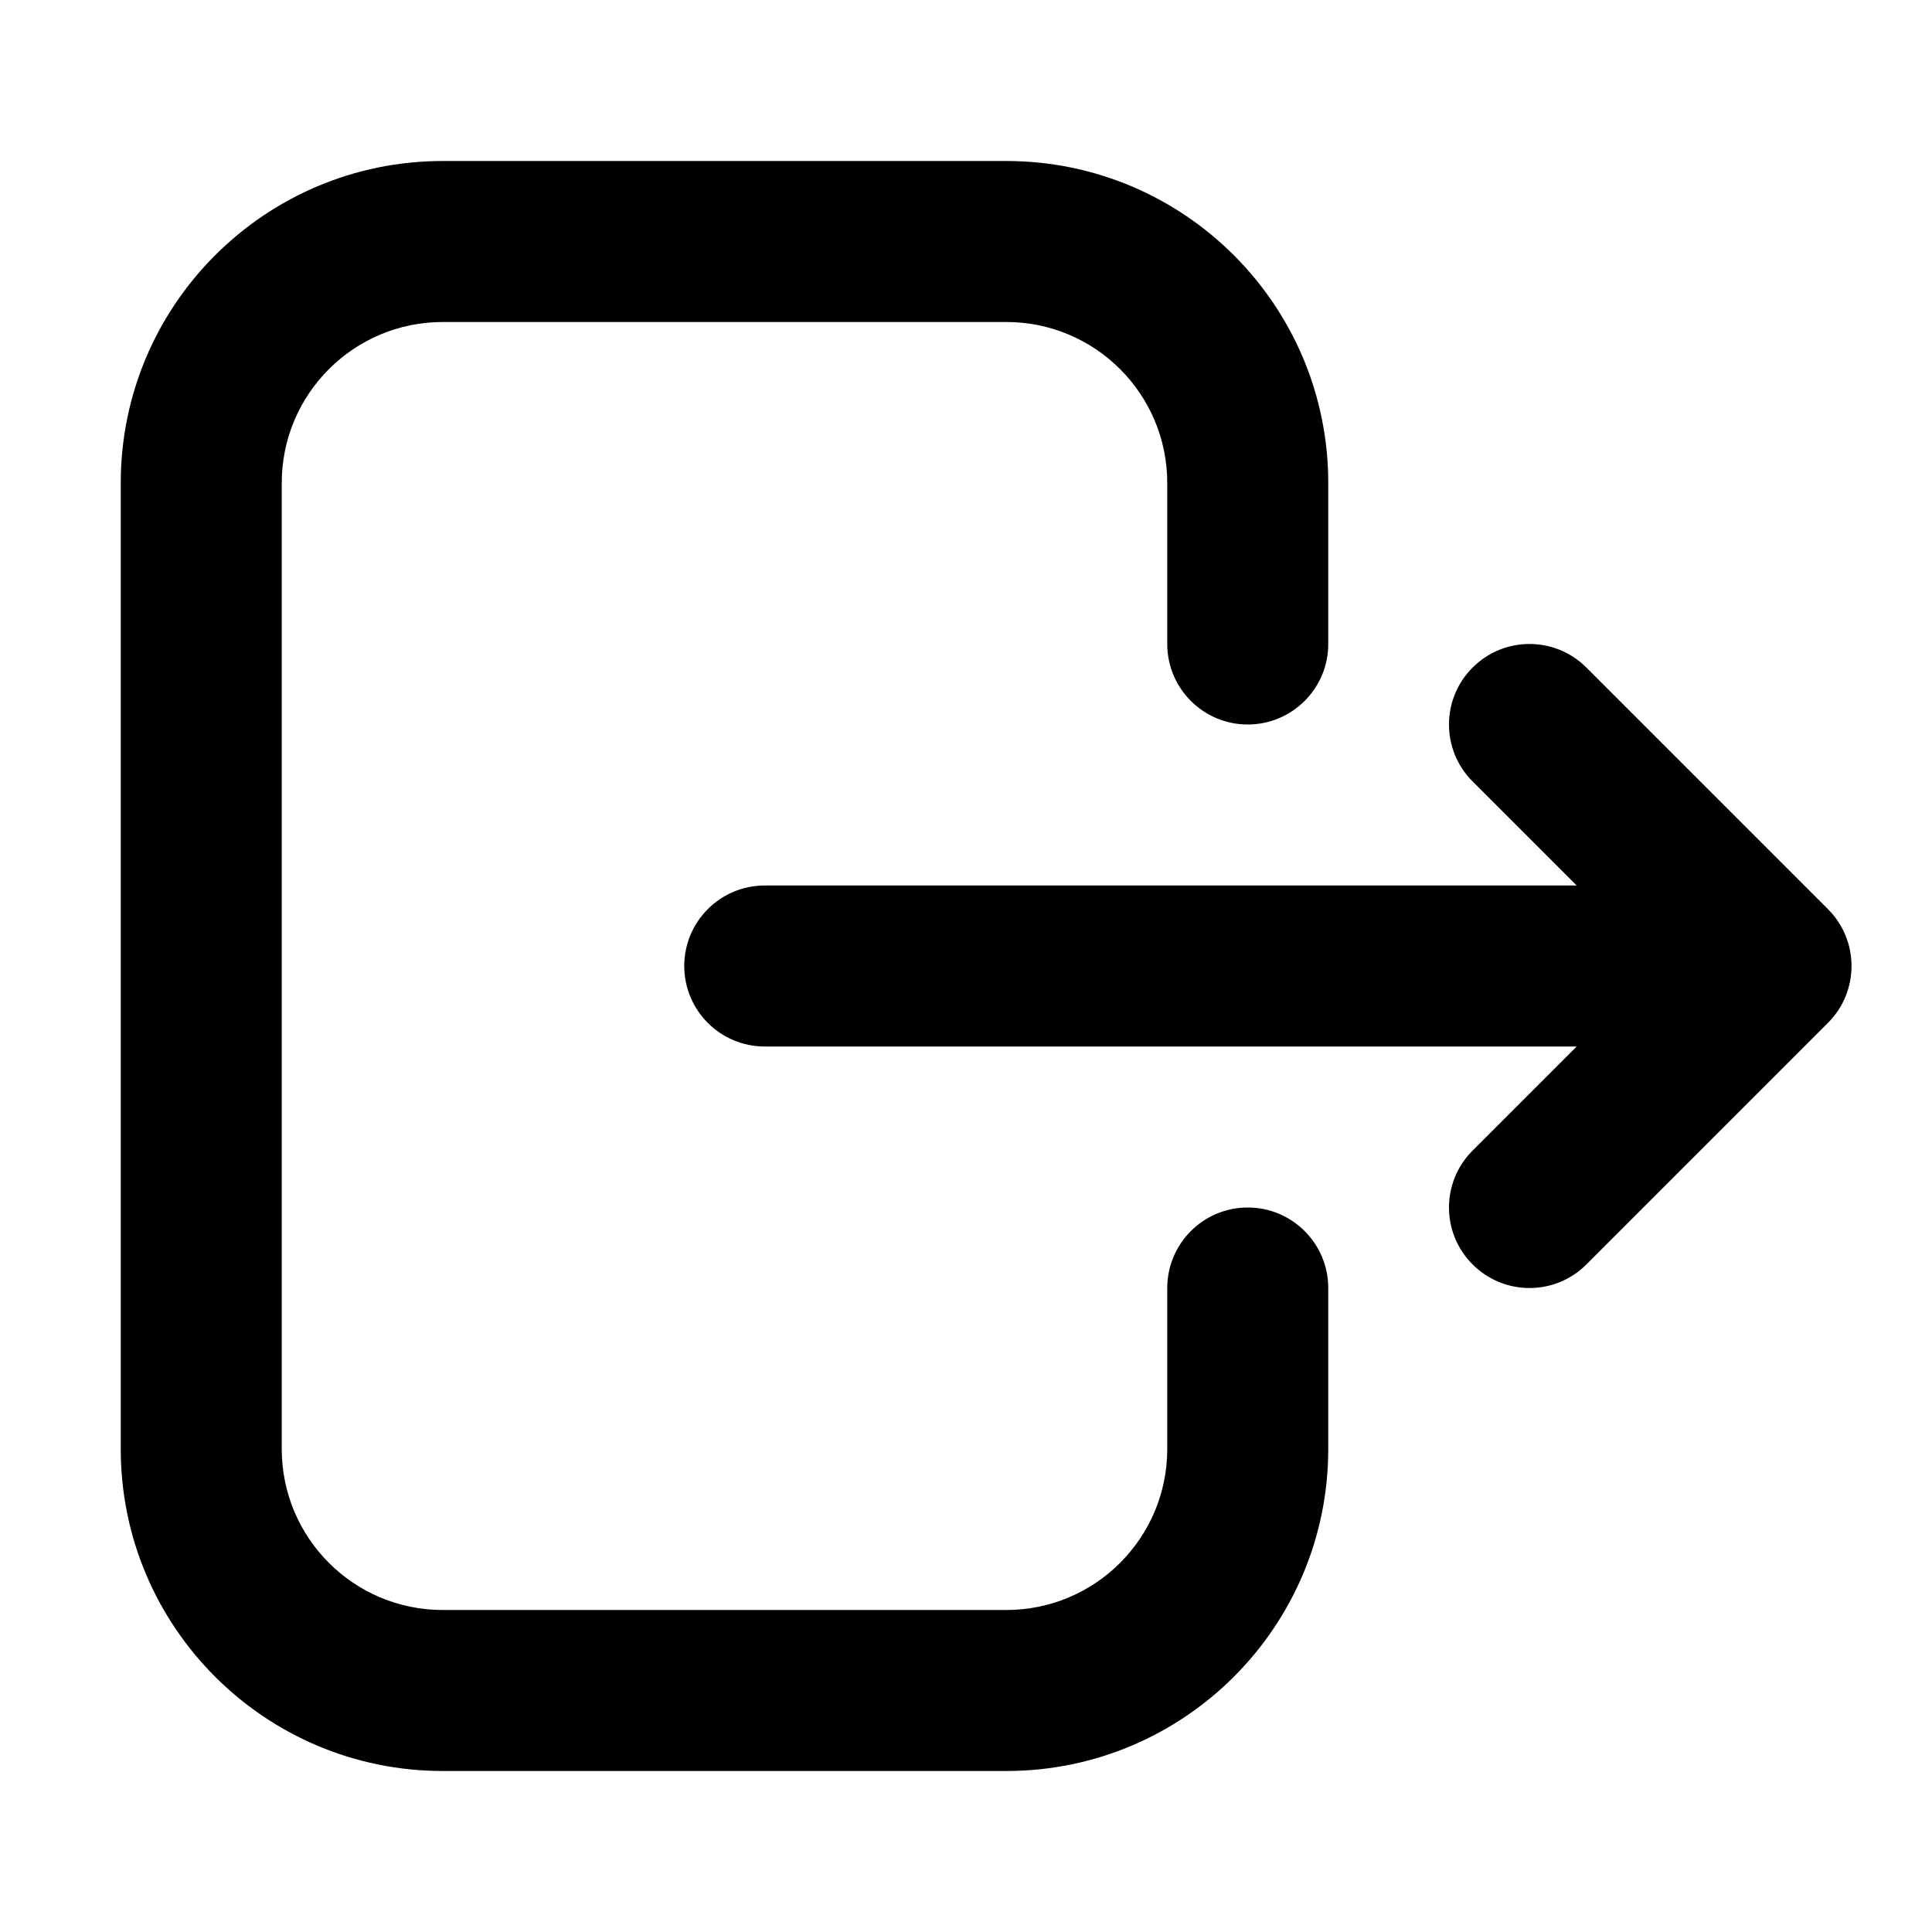 <svg width="24" height="24" viewBox="0 0 24 24" fill="none" xmlns="http://www.w3.org/2000/svg">
<path d="M5.5 20H12.5C13.605 20 14.5 19.105 14.5 18V16C14.5 15.448 14.948 15 15.5 15C16.052 15 16.5 15.448 16.5 16V18C16.5 20.209 14.709 22 12.5 22H5.5C3.291 22 1.5 20.209 1.5 18V6C1.5 3.791 3.291 2 5.5 2H12.5C14.709 2 16.5 3.791 16.5 6V8C16.5 8.552 16.052 9 15.5 9C14.948 9 14.5 8.552 14.5 8V6C14.5 4.895 13.605 4 12.5 4H5.5C4.395 4 3.5 4.895 3.5 6V18C3.5 19.105 4.395 20 5.5 20Z" fill="currentColor"/>
<path d="M8.5 12C8.5 12.552 8.948 13 9.5 13L19.586 13L18.293 14.293C17.902 14.683 17.902 15.317 18.293 15.707C18.683 16.098 19.317 16.098 19.707 15.707L22.707 12.707C23.098 12.317 23.098 11.683 22.707 11.293L19.707 8.293C19.317 7.902 18.683 7.902 18.293 8.293C17.902 8.683 17.902 9.317 18.293 9.707L19.586 11L9.5 11C8.948 11 8.5 11.448 8.5 12Z" fill="currentColor"/>
</svg>
